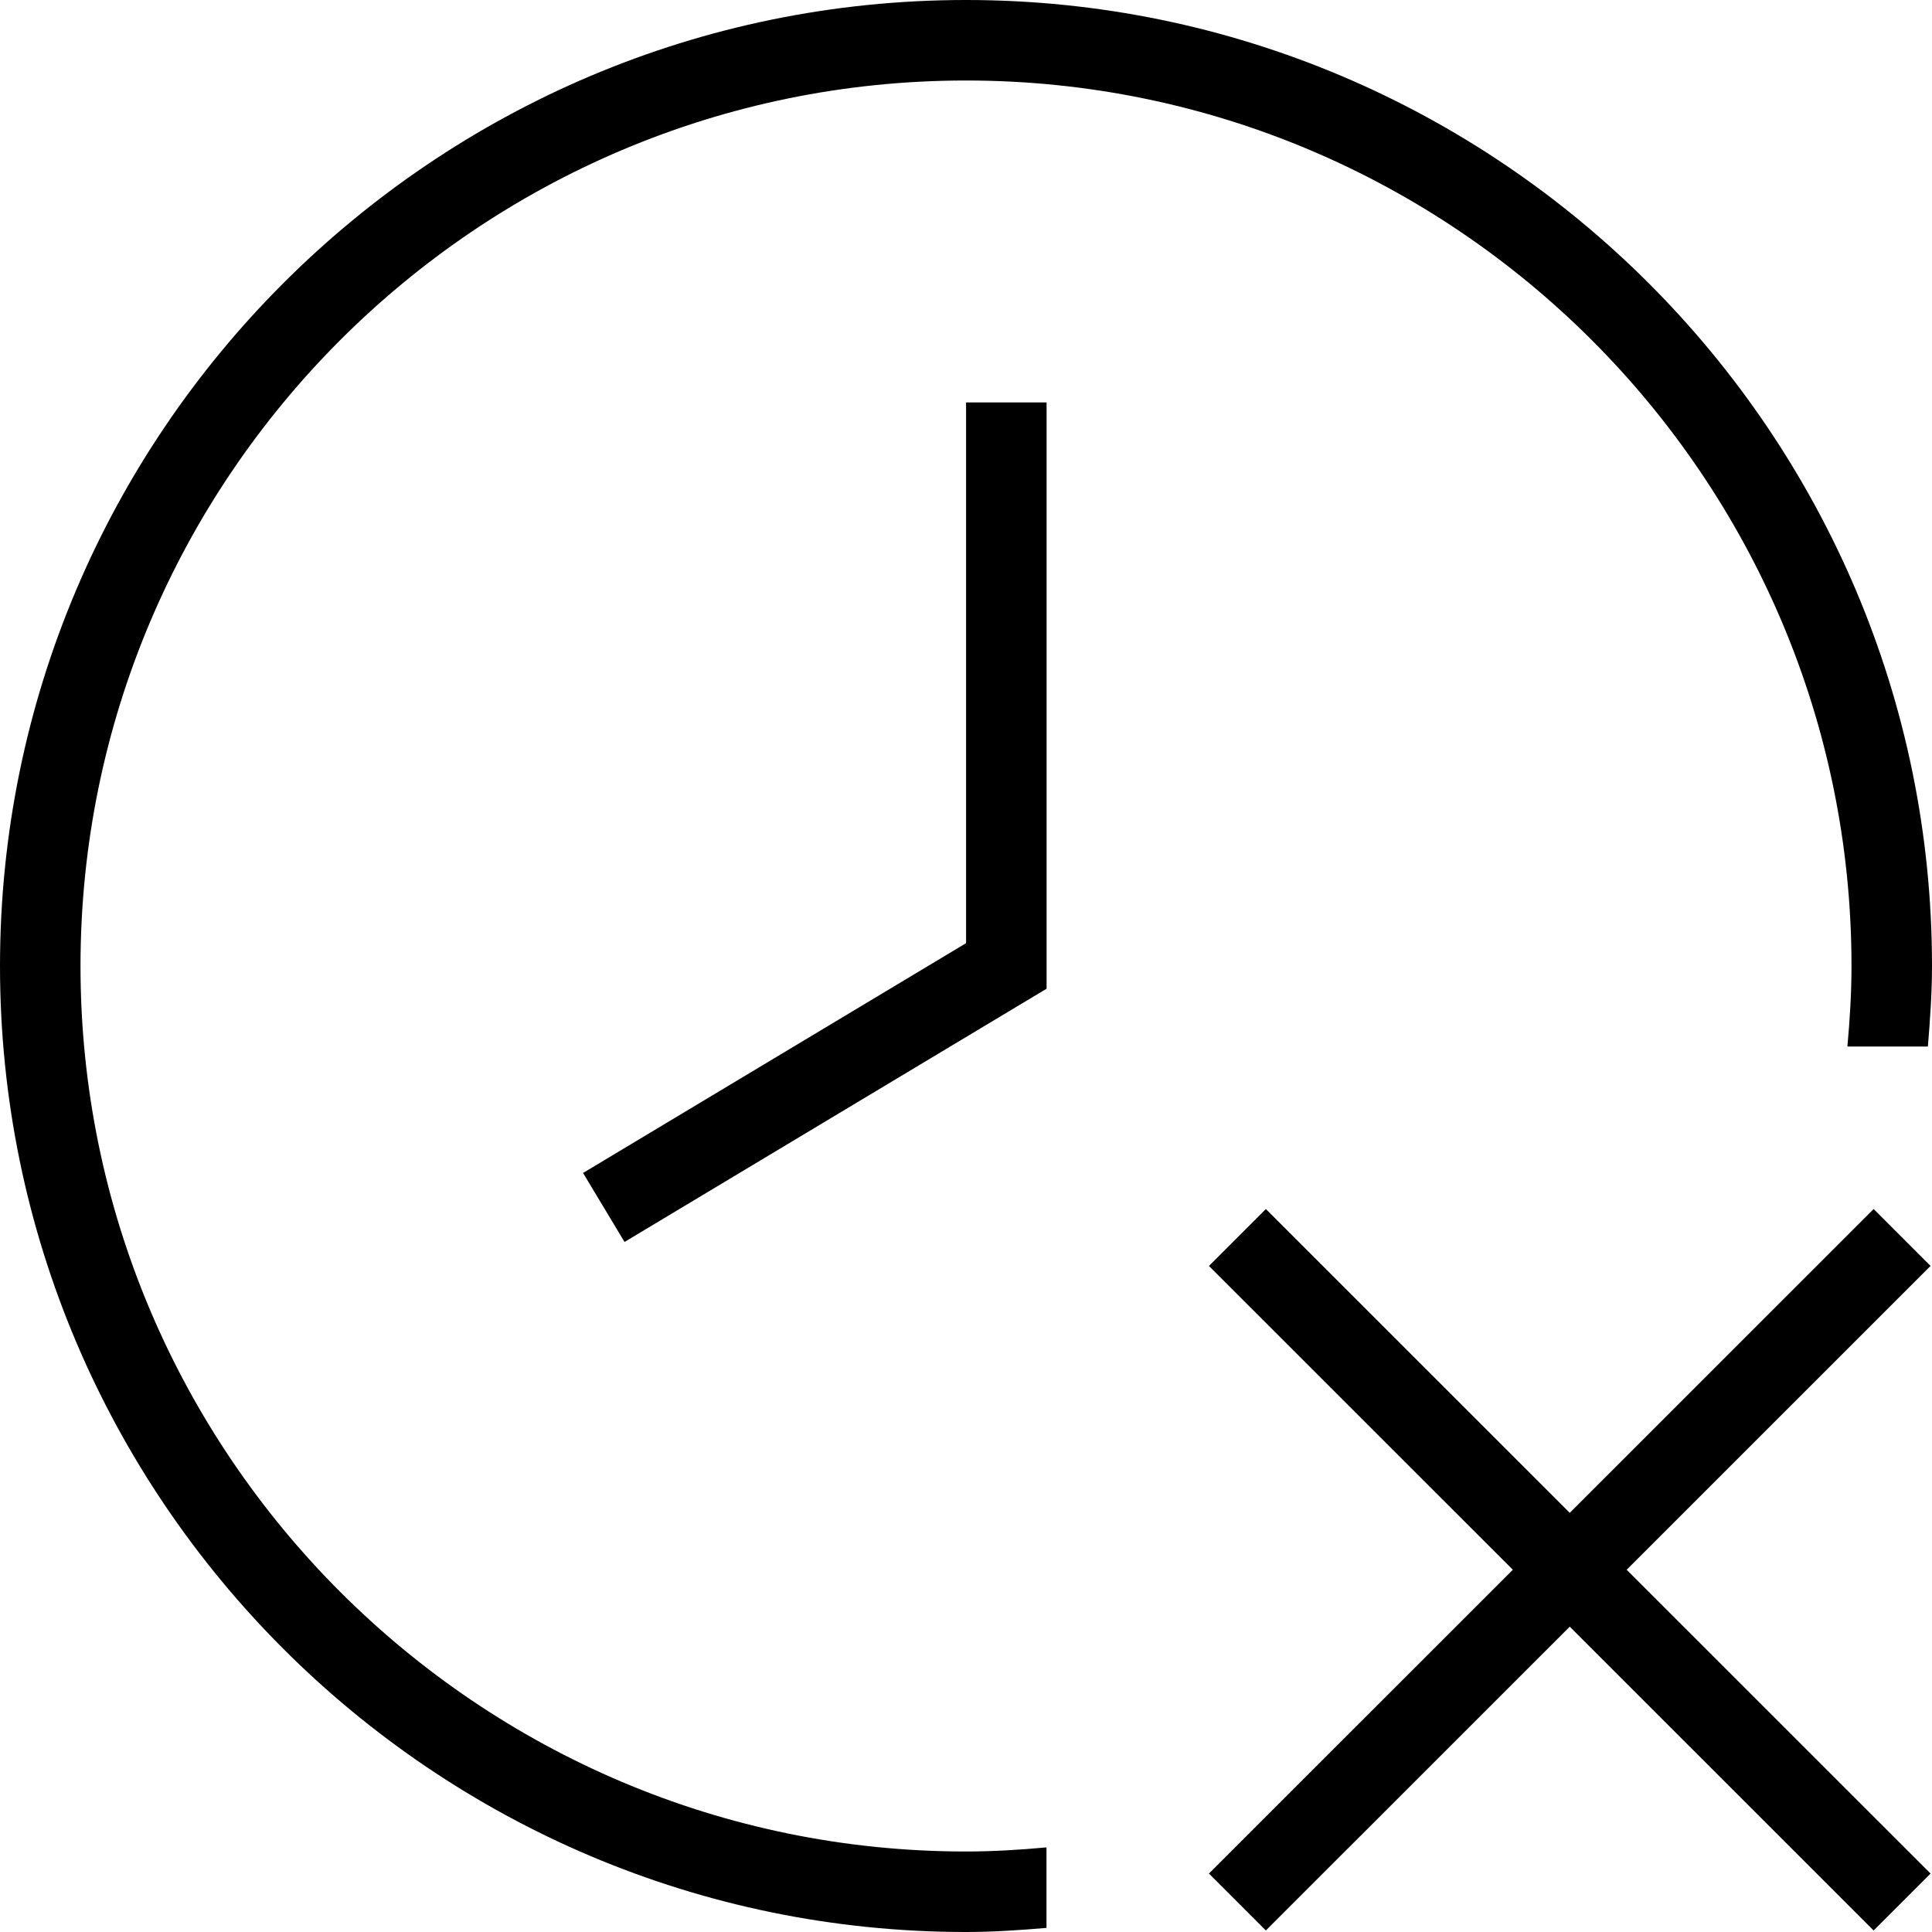 <?xml version="1.0" encoding="UTF-8"?>
<svg xmlns="http://www.w3.org/2000/svg" id="Layer_1" data-name="Layer 1" viewBox="0 0 24 24">
  <path d="m23.982,15.726l-3.775,3.774,3.775,3.774-.707.707-3.775-3.774-3.775,3.774-.707-.707,3.775-3.774-3.775-3.774.707-.707,3.775,3.774,3.775-3.774.707.707ZM1,12C1,5.935,5.935,1,12,1s11,4.935,11,11c0,.338-.021.67-.051,1h1c.027-.331.051-.662.051-1C24,5.383,18.617,0,12,0S0,5.383,0,12s5.383,12,12,12c.338,0,.669-.023,1-.051v-1c-.33.03-.662.051-1,.051-6.065,0-11-4.935-11-11Zm11-.283l-4.757,2.854.515.857,5.243-3.146v-7.283h-1v6.717Z"/>
</svg>

